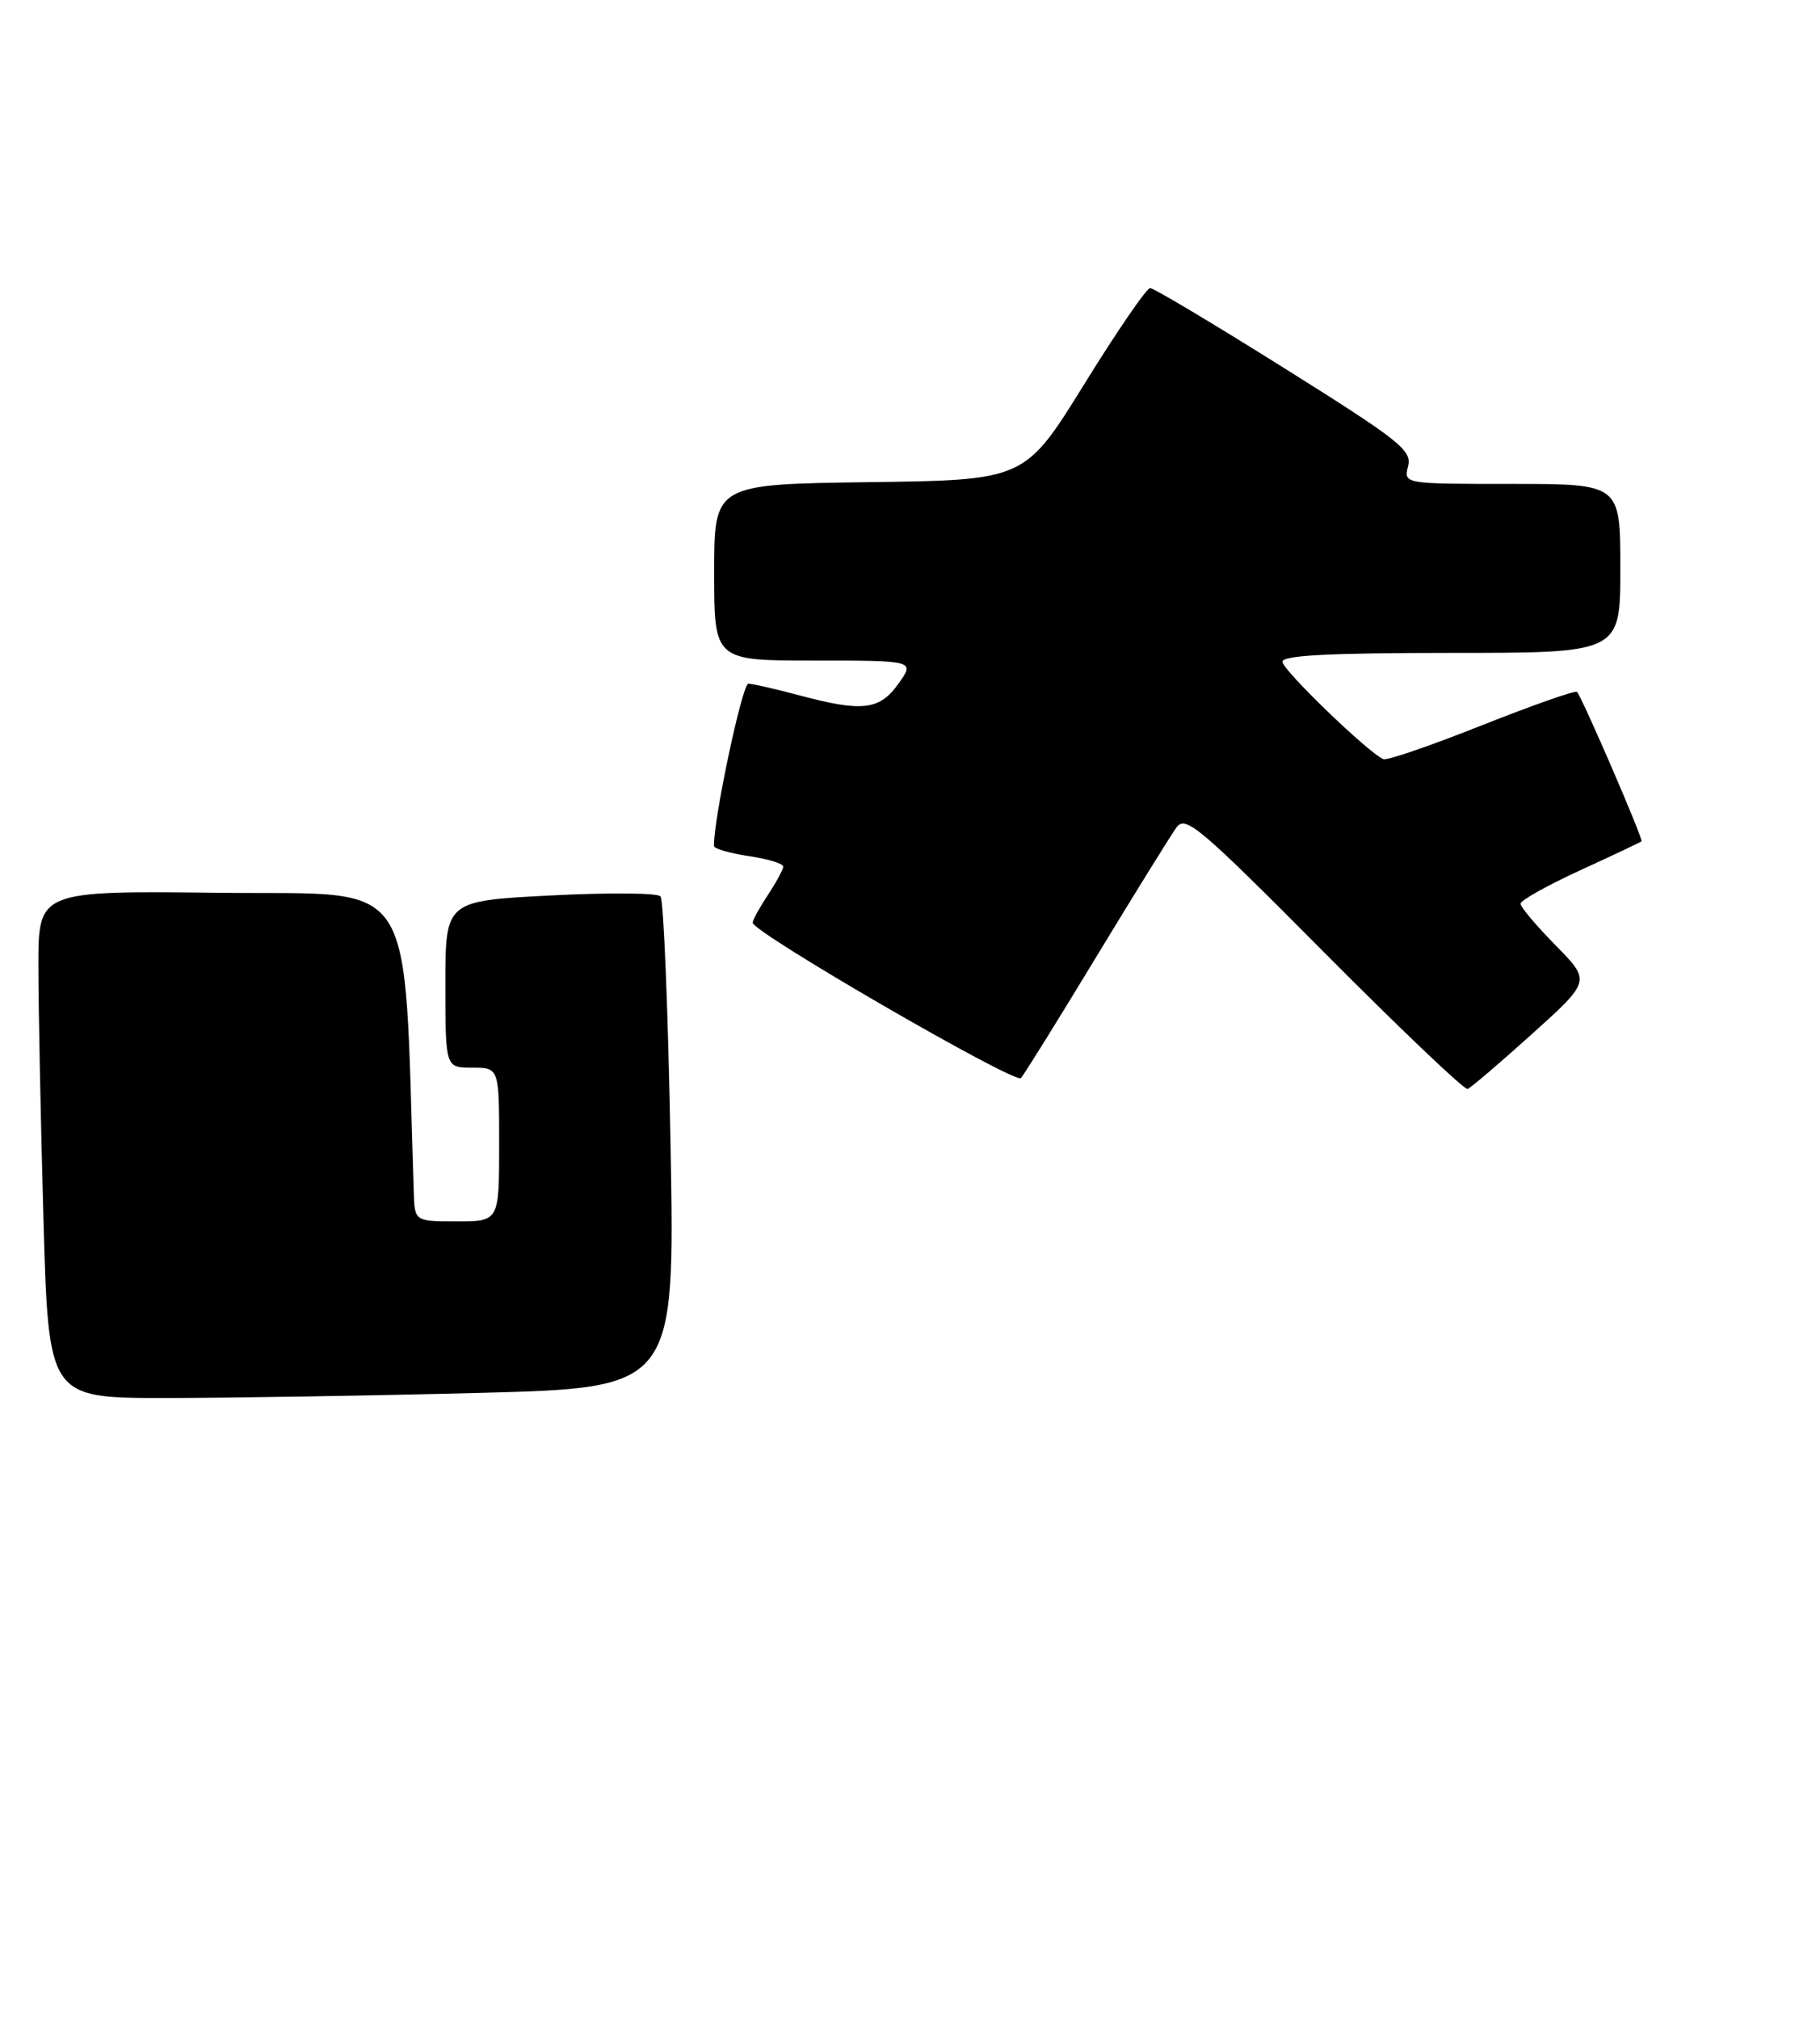 <?xml version="1.0" encoding="UTF-8" standalone="no"?>
<!DOCTYPE svg PUBLIC "-//W3C//DTD SVG 1.1//EN" "http://www.w3.org/Graphics/SVG/1.1/DTD/svg11.dtd" >
<svg xmlns="http://www.w3.org/2000/svg" xmlns:xlink="http://www.w3.org/1999/xlink" version="1.1" viewBox="0 0 237 263">
 <g >
 <path fill="currentColor"
d=" M 62.28 181.34 C 87.89 180.68 87.89 180.68 87.32 149.09 C 87.00 131.72 86.42 117.13 86.01 116.69 C 85.61 116.24 79.14 116.19 71.64 116.58 C 58.00 117.29 58.00 117.29 58.00 128.15 C 58.00 139.00 58.00 139.00 61.50 139.00 C 65.00 139.00 65.00 139.00 65.00 149.00 C 65.00 159.00 65.00 159.00 59.50 159.00 C 54.00 159.00 54.00 159.00 53.88 155.25 C 52.51 113.09 54.72 116.53 28.75 116.23 C 5.00 115.96 5.00 115.96 5.00 125.73 C 5.00 131.10 5.30 145.96 5.66 158.75 C 6.32 182.00 6.32 182.00 21.50 182.00 C 29.85 182.00 48.20 181.70 62.28 181.34 Z  M 199.50 134.61 C 207.15 127.72 207.15 127.72 202.58 123.08 C 200.06 120.52 198.00 118.08 198.00 117.65 C 198.00 117.22 201.49 115.27 205.75 113.31 C 210.01 111.36 213.62 109.65 213.76 109.53 C 214.03 109.31 206.06 90.87 205.36 90.08 C 205.16 89.84 199.60 91.80 193.01 94.41 C 186.42 97.03 180.64 99.02 180.16 98.84 C 178.28 98.10 167.00 87.23 167.00 86.15 C 167.00 85.32 173.04 85.00 189.00 85.00 C 211.00 85.00 211.00 85.00 211.00 74.00 C 211.00 63.00 211.00 63.00 196.89 63.00 C 182.78 63.00 182.78 63.00 183.36 60.70 C 183.88 58.62 182.28 57.36 167.27 47.95 C 158.10 42.20 150.23 37.50 149.77 37.50 C 149.31 37.50 145.46 43.12 141.20 50.00 C 133.46 62.50 133.46 62.50 113.23 62.77 C 93.00 63.04 93.00 63.04 93.00 74.52 C 93.00 86.00 93.00 86.00 106.07 86.00 C 119.14 86.00 119.14 86.00 117.00 89.00 C 114.53 92.47 112.29 92.72 104.00 90.50 C 100.97 89.69 98.03 89.02 97.45 89.01 C 96.65 89.00 92.87 106.85 92.98 110.14 C 92.99 110.49 95.03 111.08 97.50 111.45 C 99.97 111.82 102.00 112.43 101.99 112.81 C 101.99 113.19 101.09 114.85 100.00 116.50 C 98.91 118.15 98.01 119.78 98.01 120.12 C 97.99 121.36 132.22 141.18 132.95 140.35 C 133.37 139.88 137.80 132.75 142.80 124.50 C 147.80 116.25 152.49 108.70 153.20 107.72 C 154.39 106.11 156.19 107.64 172.44 124.00 C 182.30 133.92 190.70 141.92 191.11 141.77 C 191.52 141.62 195.29 138.40 199.50 134.61 Z "/>
</g>
</svg>